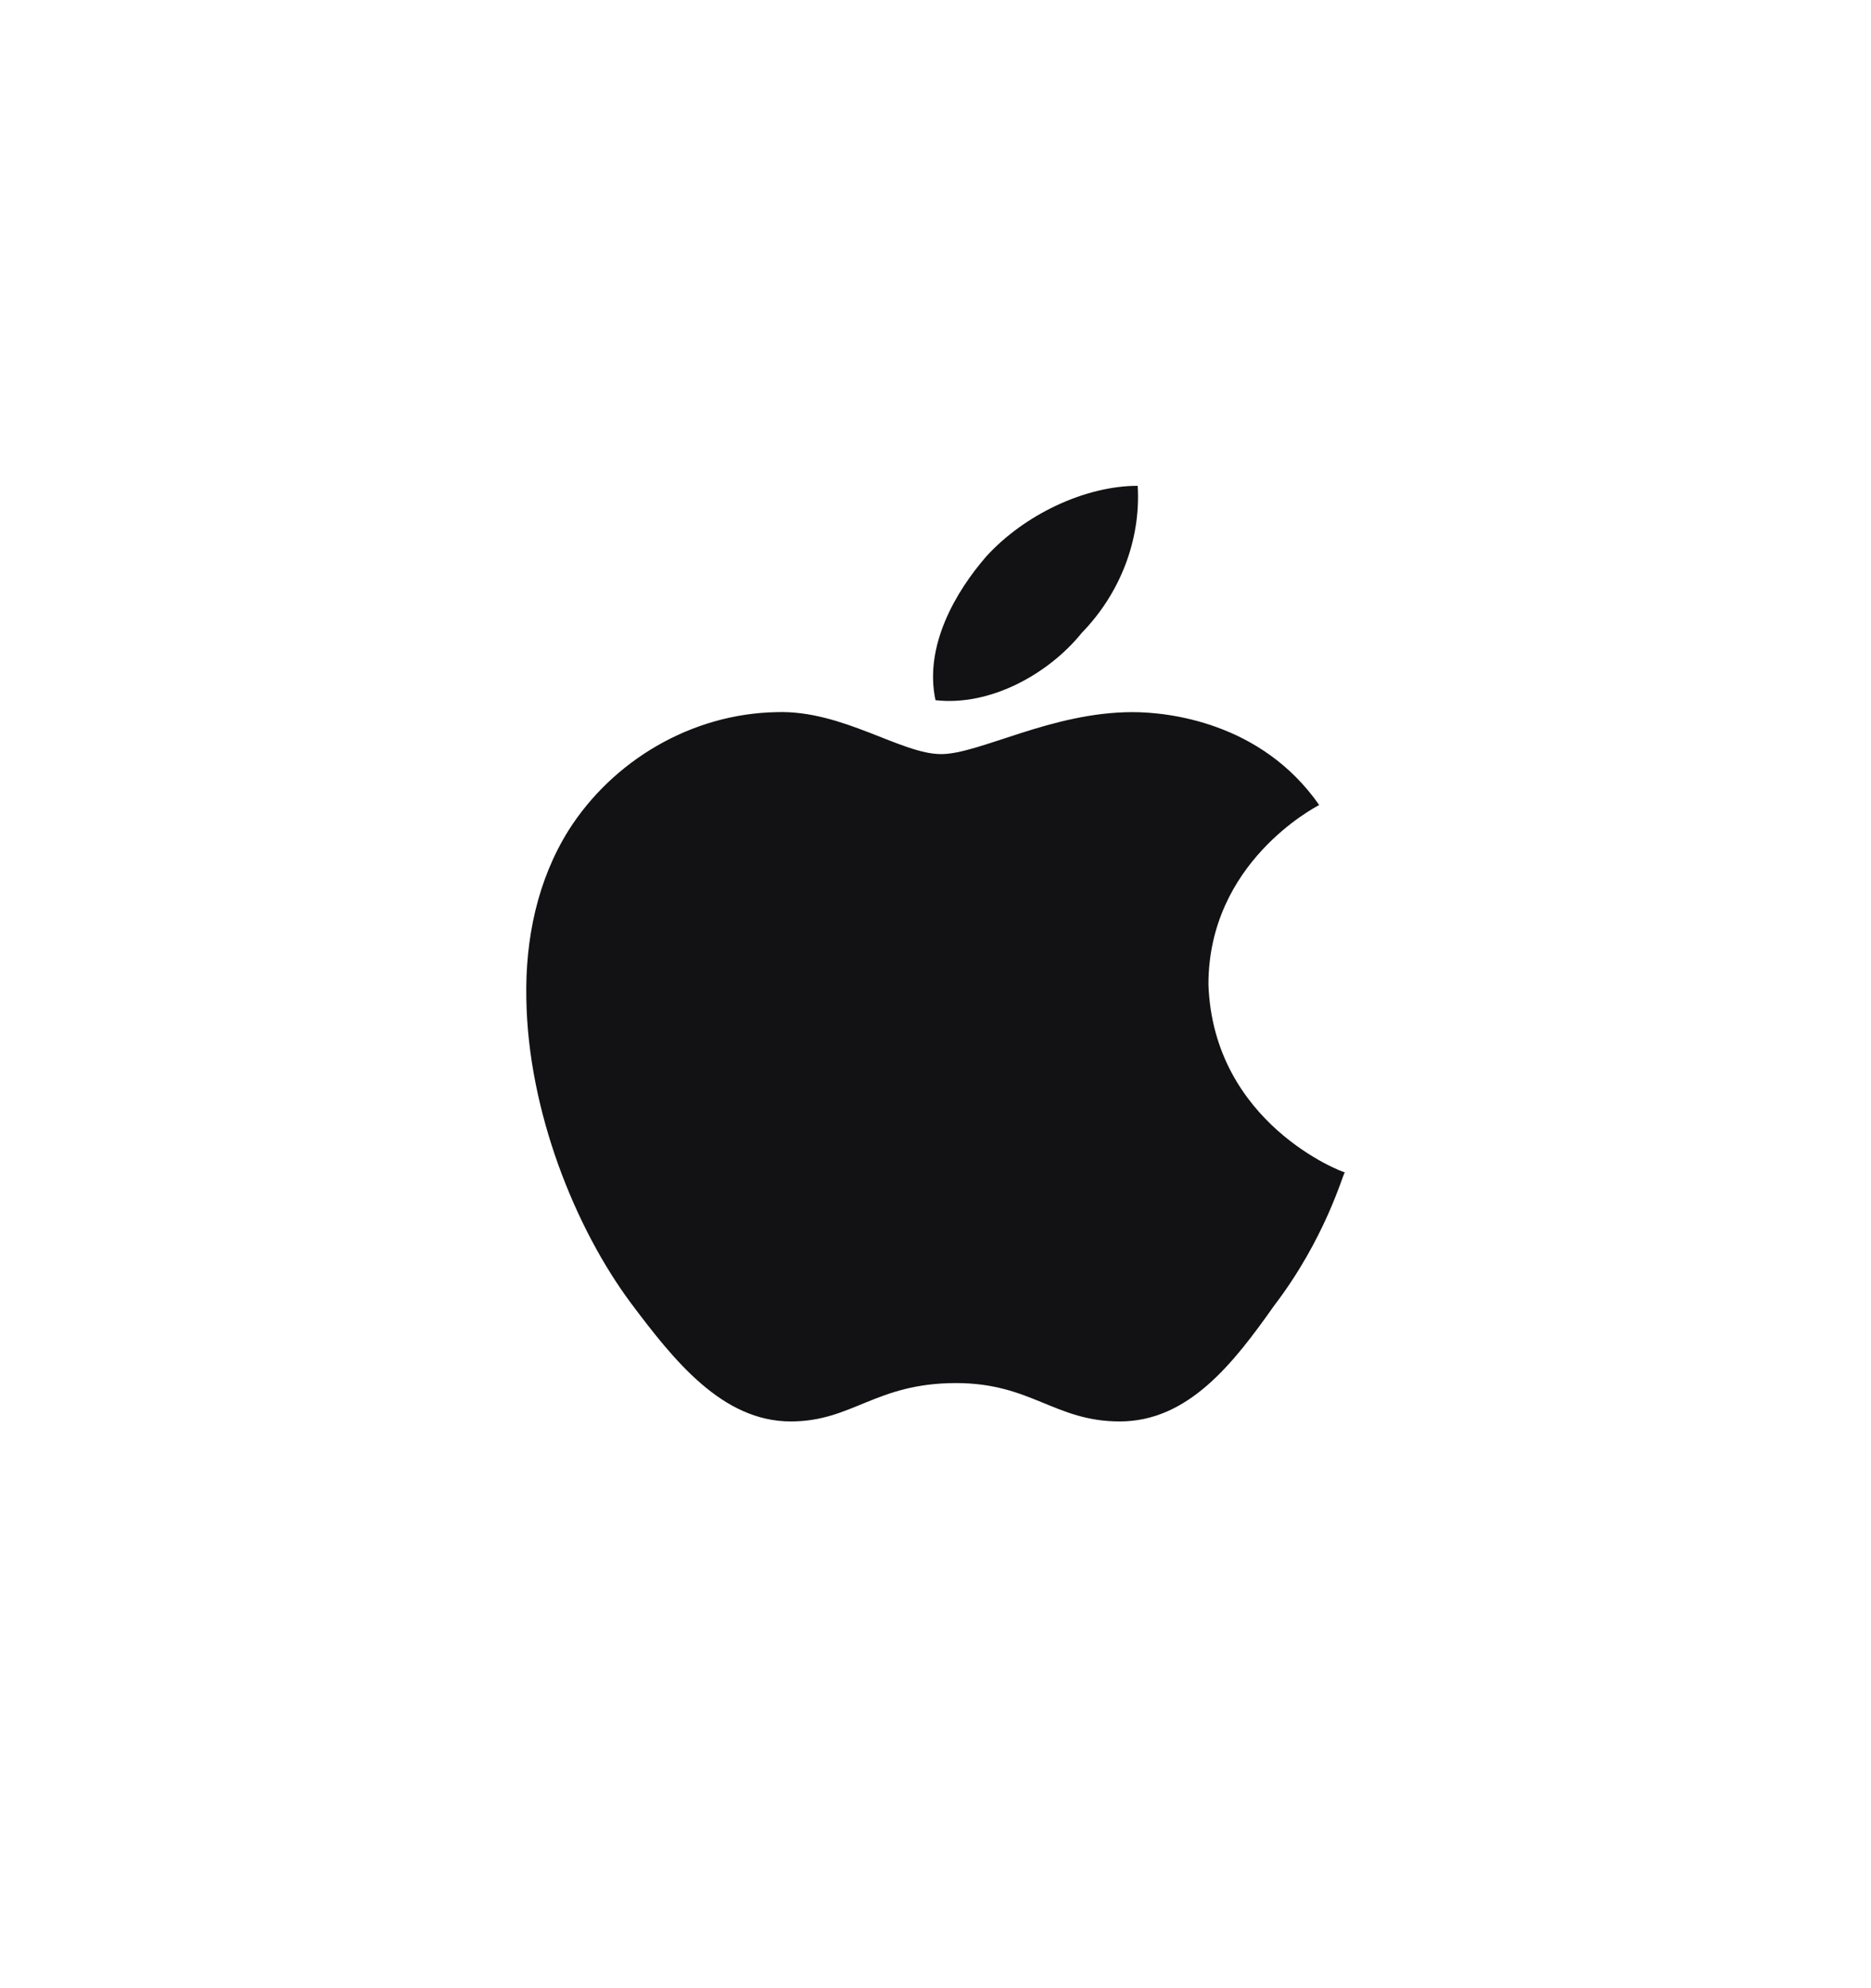 <svg width="16" height="17" viewBox="0 0 16 17" fill="none" xmlns="http://www.w3.org/2000/svg">
<path d="M11.281 6.883C11.243 6.905 10.334 7.376 10.334 8.418C10.376 9.607 11.481 10.024 11.5 10.024C11.481 10.047 11.333 10.592 10.895 11.165C10.548 11.657 10.162 12.154 9.576 12.154C9.019 12.154 8.819 11.826 8.176 11.826C7.486 11.826 7.291 12.154 6.762 12.154C6.176 12.154 5.762 11.631 5.396 11.143C4.92 10.504 4.515 9.501 4.501 8.538C4.491 8.028 4.596 7.526 4.862 7.1C5.238 6.506 5.91 6.102 6.643 6.089C7.205 6.071 7.705 6.448 8.048 6.448C8.376 6.448 8.991 6.089 9.686 6.089C9.986 6.089 10.786 6.173 11.281 6.883ZM8 5.987C7.9 5.521 8.176 5.055 8.434 4.758C8.762 4.398 9.281 4.154 9.729 4.154C9.757 4.62 9.576 5.077 9.252 5.41C8.962 5.769 8.462 6.04 8 5.987Z" fill="#121113"/>
</svg>
